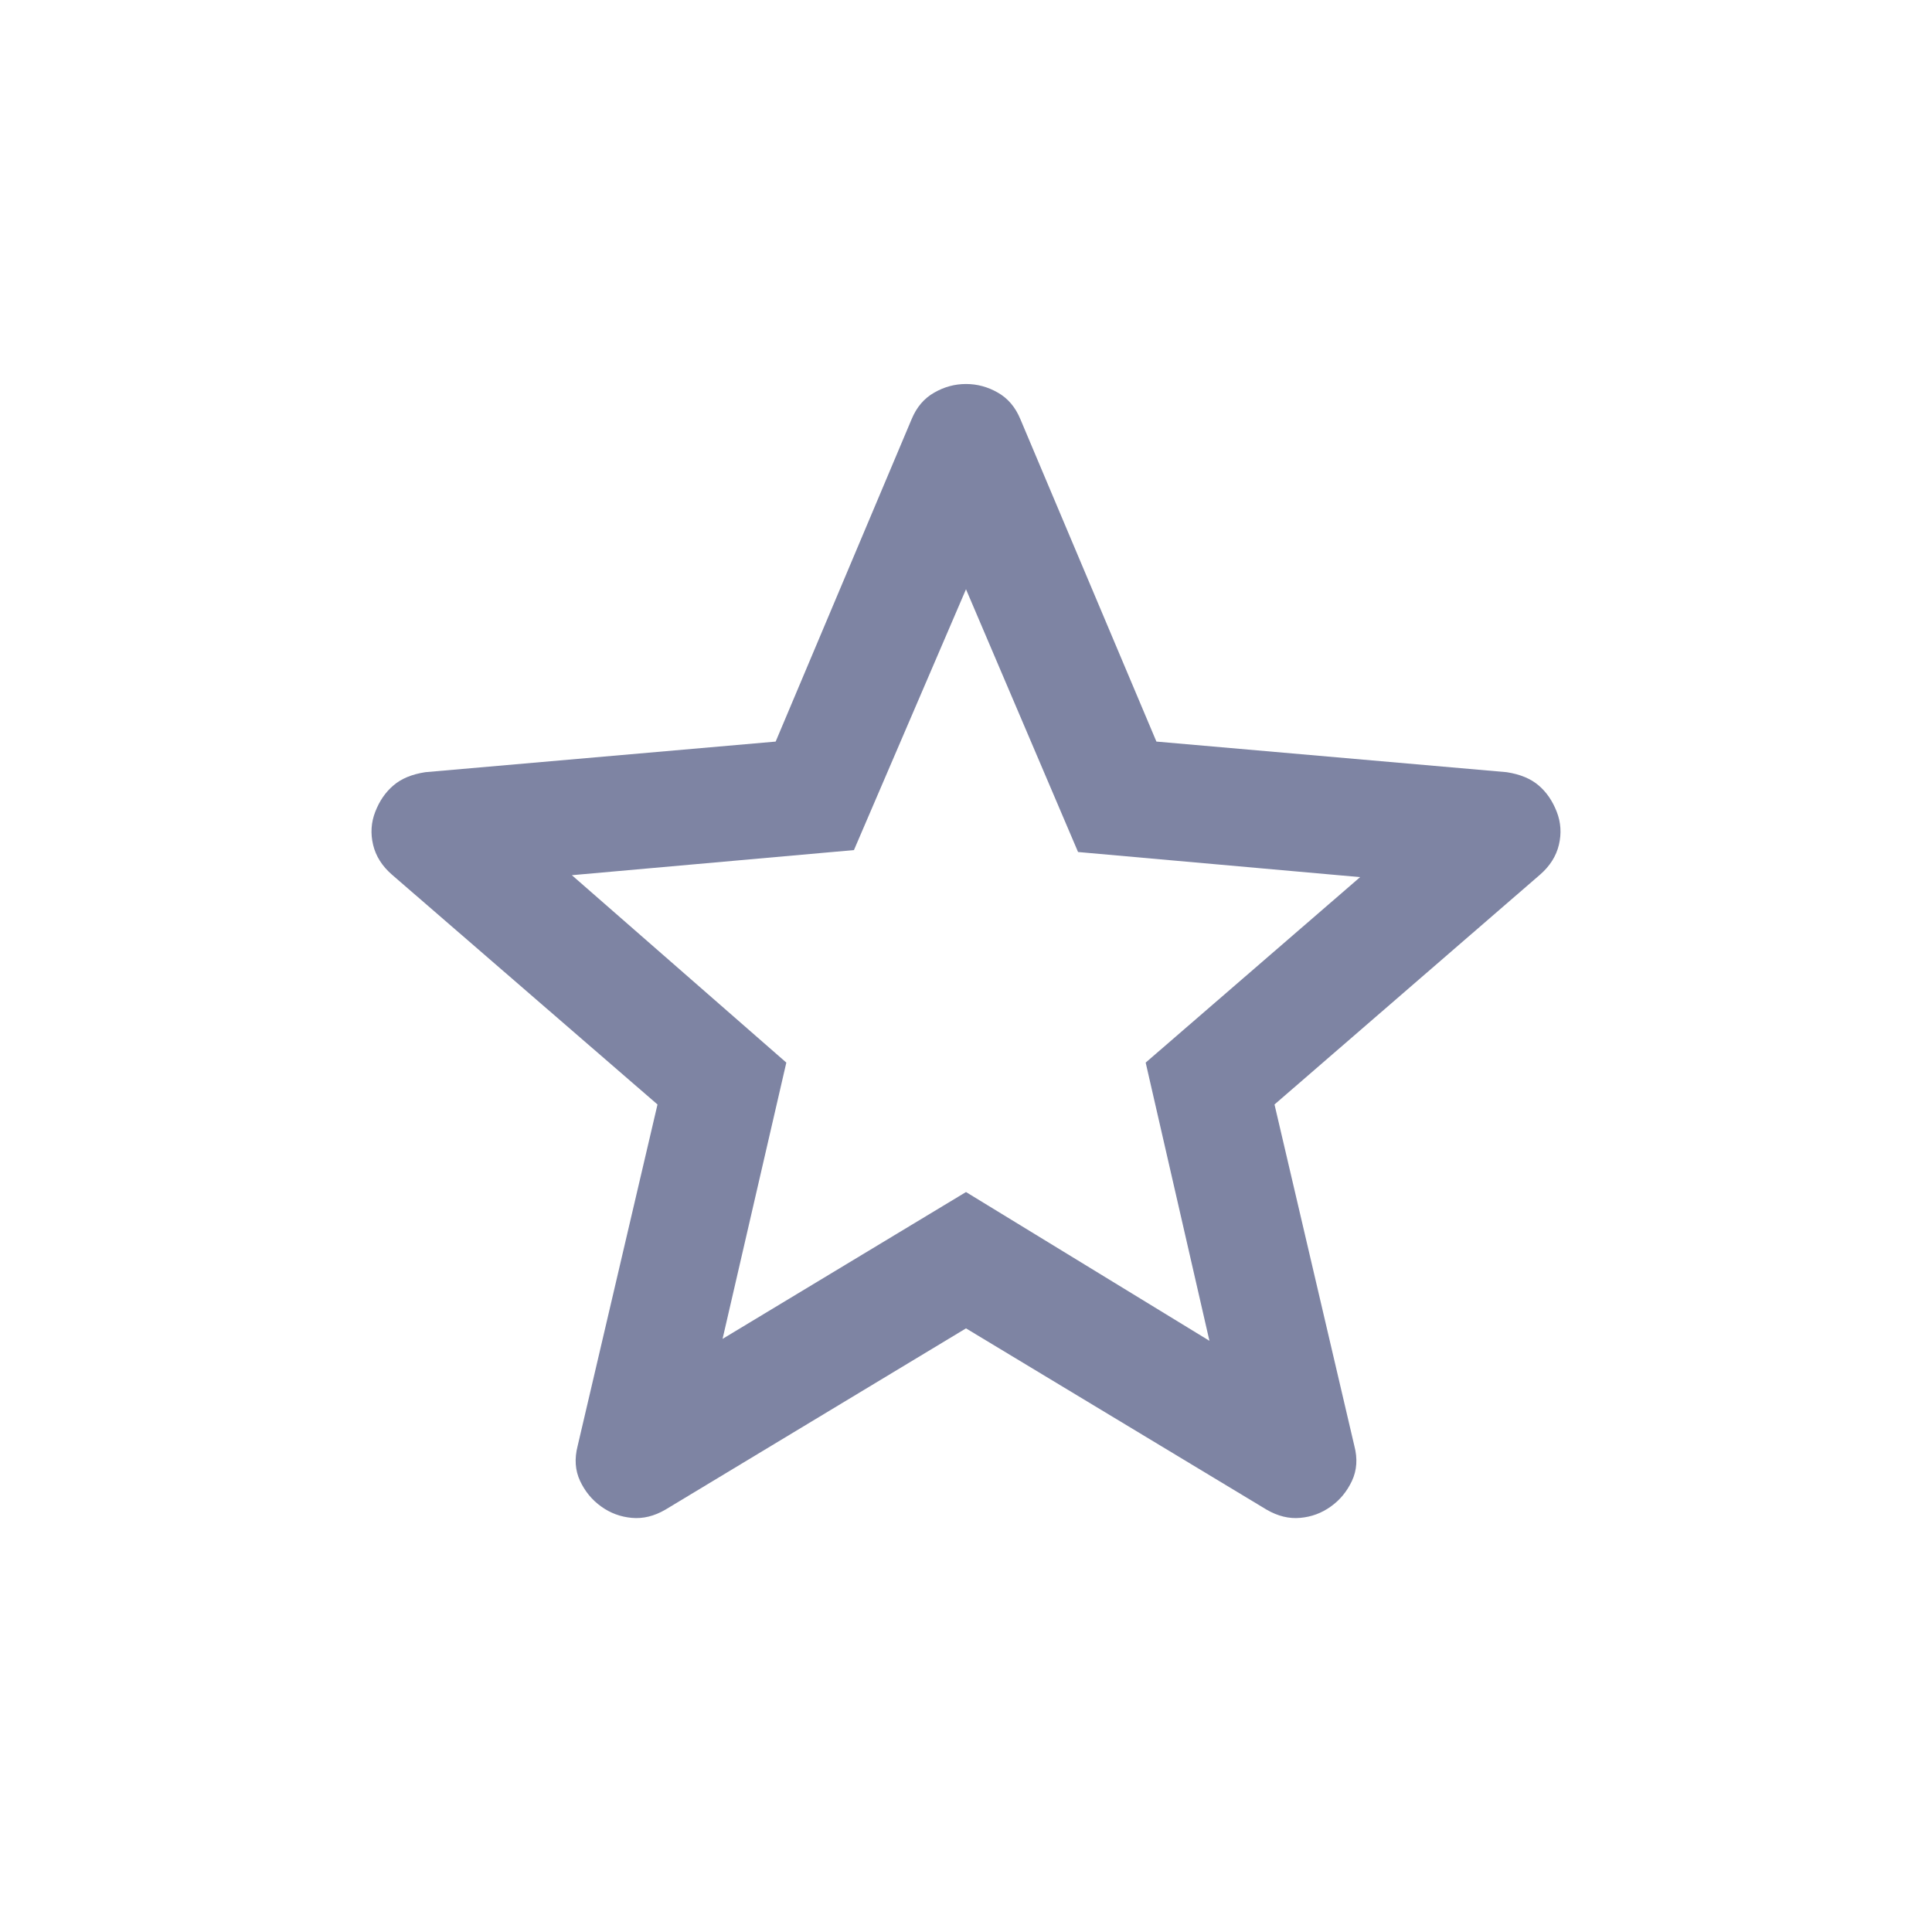 <svg width="25" height="25" viewBox="0 0 25 25" fill="none" xmlns="http://www.w3.org/2000/svg">
<mask id="mask0_29_1952" style="mask-type:alpha" maskUnits="userSpaceOnUse" x="0" y="0" width="25" height="25">
<rect x="0.5" y="0.5" width="24" height="24" fill="#D9D9D9"/>
</mask>
<g mask="url(#mask0_29_1952)">
<path d="M9.35 17.325L12.5 15.425L15.65 17.35L14.825 13.75L17.6 11.35L13.95 11.025L12.5 7.625L11.05 11L7.4 11.325L10.175 13.75L9.35 17.325ZM12.5 17.189L8.61 19.535C8.465 19.619 8.32 19.655 8.174 19.641C8.029 19.628 7.897 19.579 7.779 19.494C7.661 19.41 7.57 19.299 7.506 19.163C7.442 19.026 7.432 18.875 7.475 18.709L8.508 14.292L5.073 11.319C4.945 11.208 4.863 11.079 4.828 10.932C4.793 10.785 4.802 10.642 4.856 10.504C4.91 10.365 4.987 10.252 5.089 10.165C5.19 10.077 5.328 10.019 5.504 9.992L10.037 9.596L11.796 5.425C11.86 5.27 11.957 5.155 12.088 5.081C12.218 5.006 12.355 4.969 12.5 4.969C12.645 4.969 12.783 5.006 12.913 5.081C13.043 5.155 13.14 5.27 13.204 5.425L14.964 9.596L19.496 9.992C19.672 10.019 19.81 10.077 19.912 10.165C20.013 10.252 20.09 10.365 20.144 10.504C20.198 10.642 20.207 10.785 20.172 10.932C20.137 11.079 20.055 11.208 19.927 11.319L16.492 14.292L17.525 18.709C17.569 18.875 17.558 19.026 17.494 19.163C17.43 19.299 17.339 19.41 17.221 19.494C17.103 19.579 16.972 19.628 16.826 19.641C16.681 19.655 16.535 19.619 16.39 19.535L12.5 17.189Z" fill="#7E84A3"/>
</g>
</svg>
